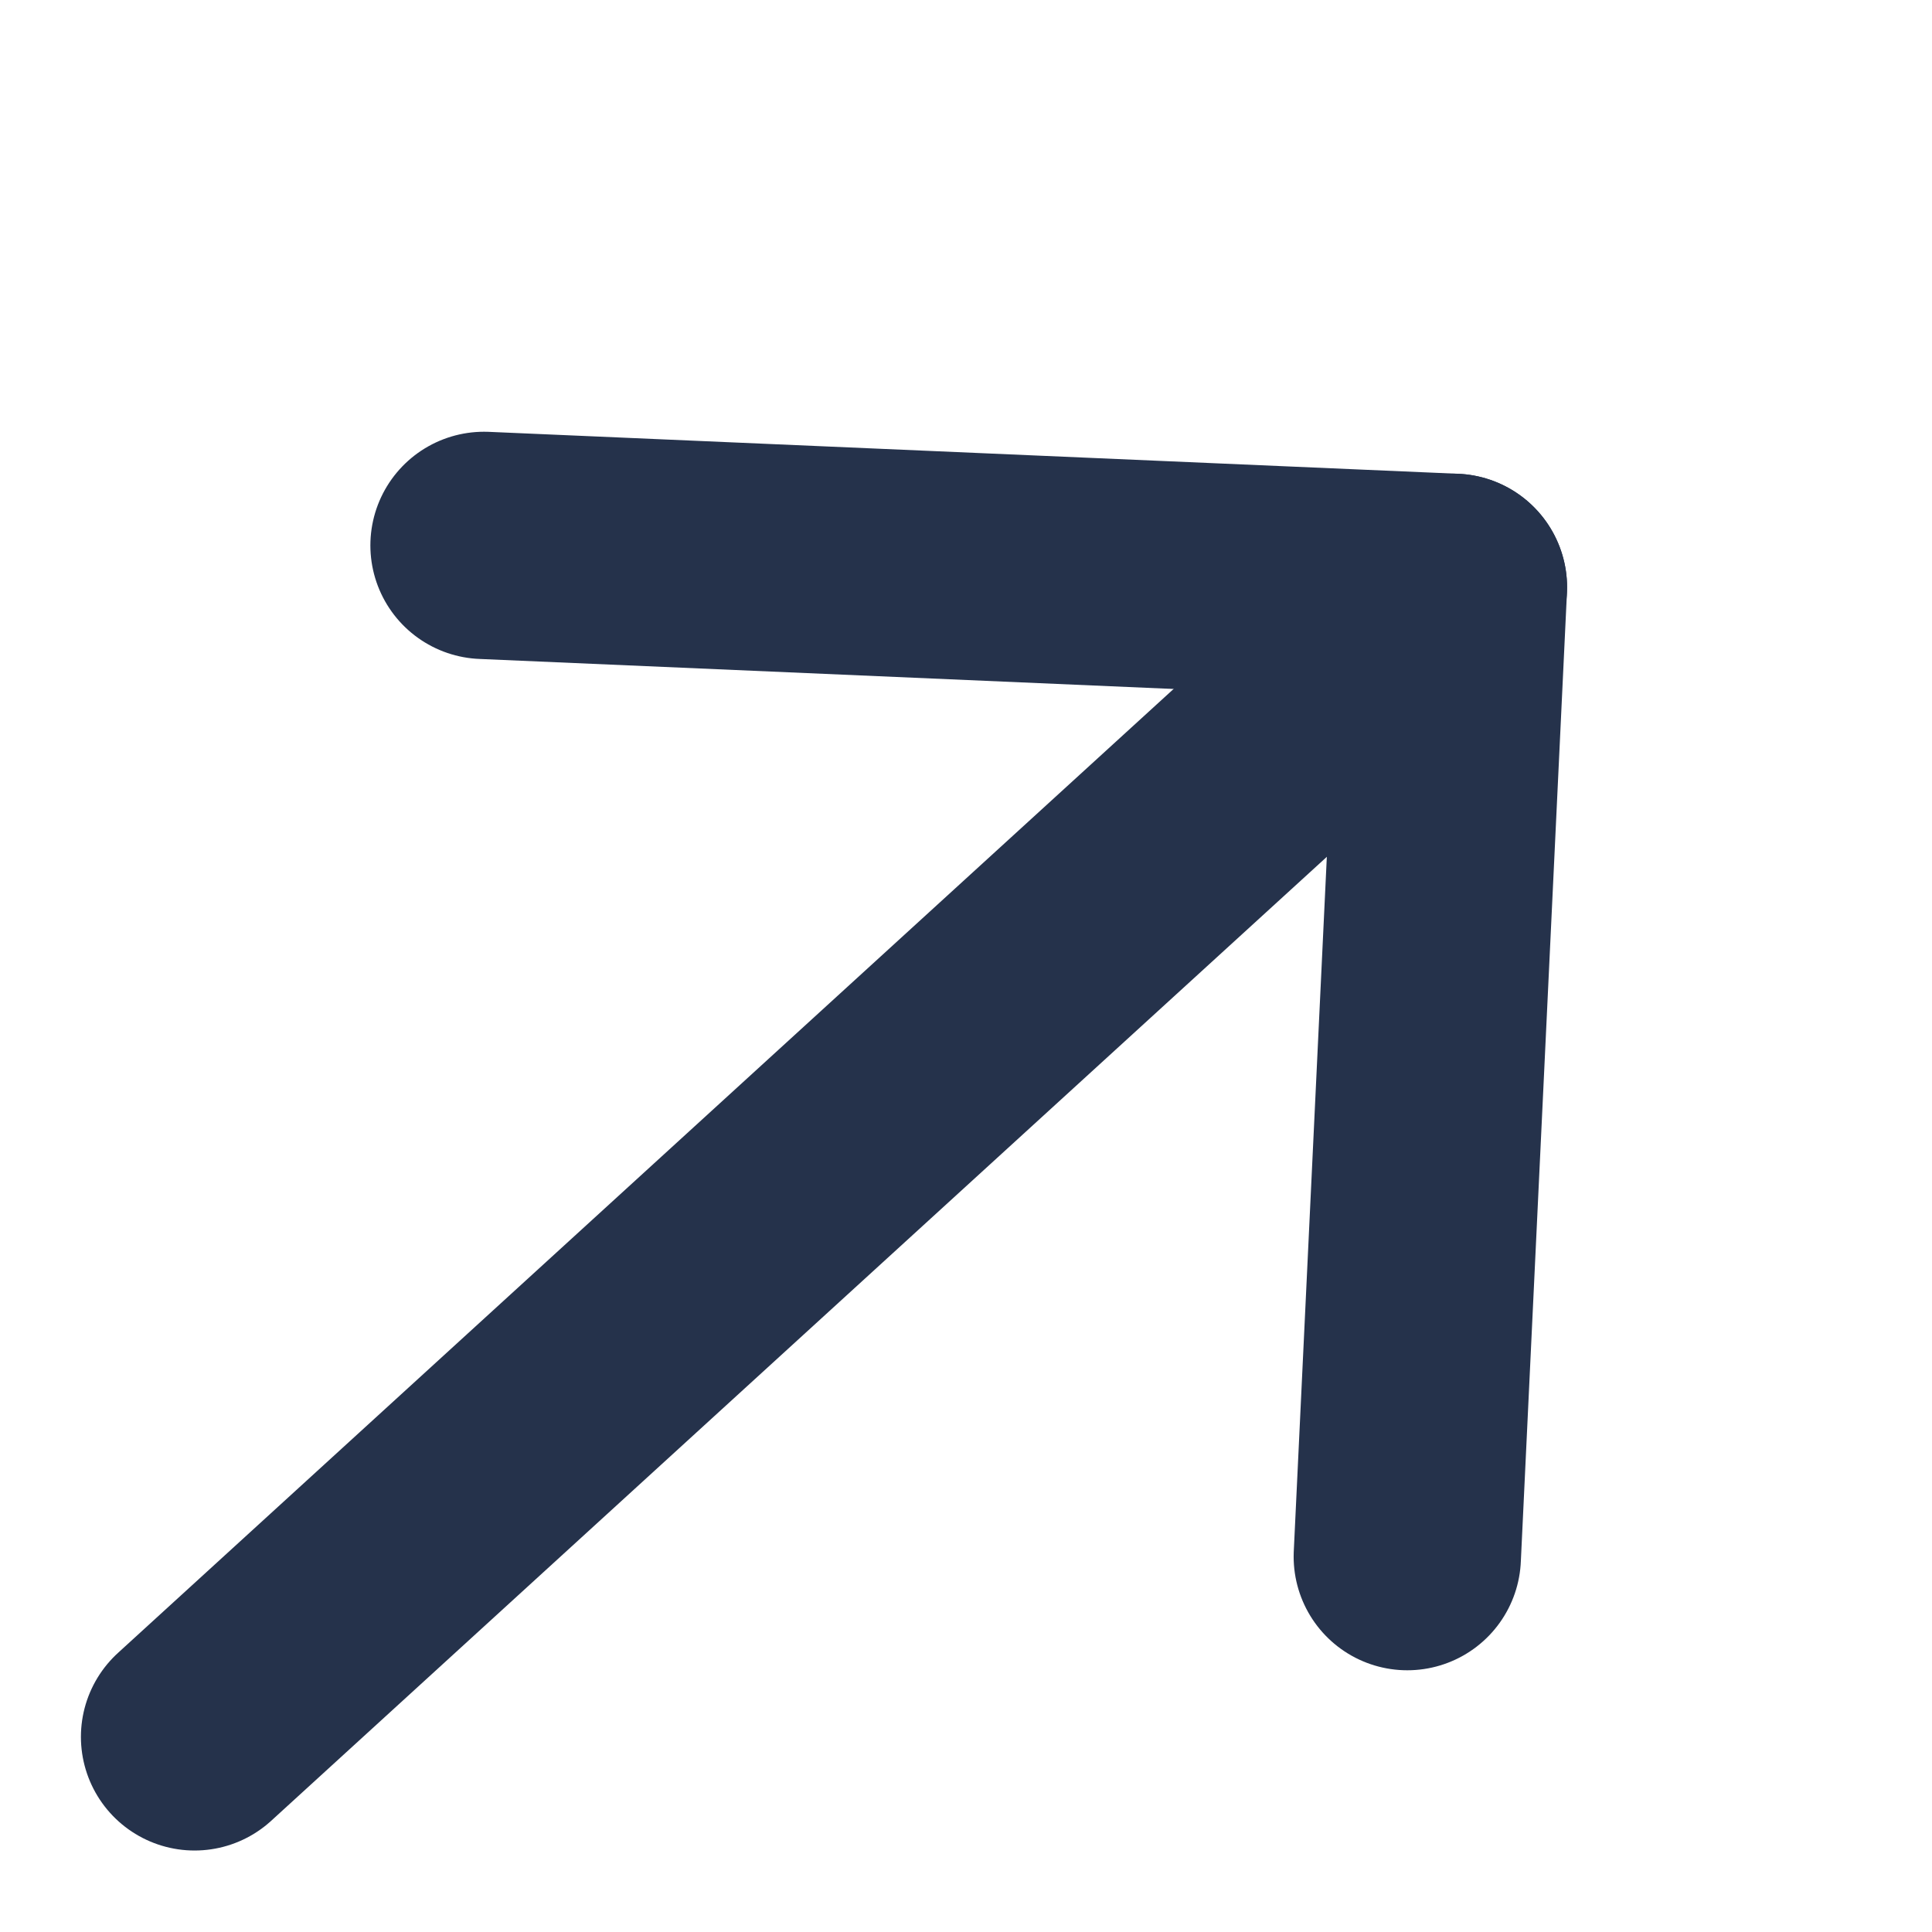 <svg width="17" height="17" viewBox="0 0 17 17" fill="none" xmlns="http://www.w3.org/2000/svg">
<path d="M12.789 5.168L1.712 15.283" stroke="#25324B" stroke-width="2" stroke-linecap="round" stroke-linejoin="round"/>
<path d="M4.259 4.799L12.789 5.168L12.383 13.697" stroke="#25324B" stroke-width="2" stroke-linecap="round" stroke-linejoin="round"/>
</svg>
